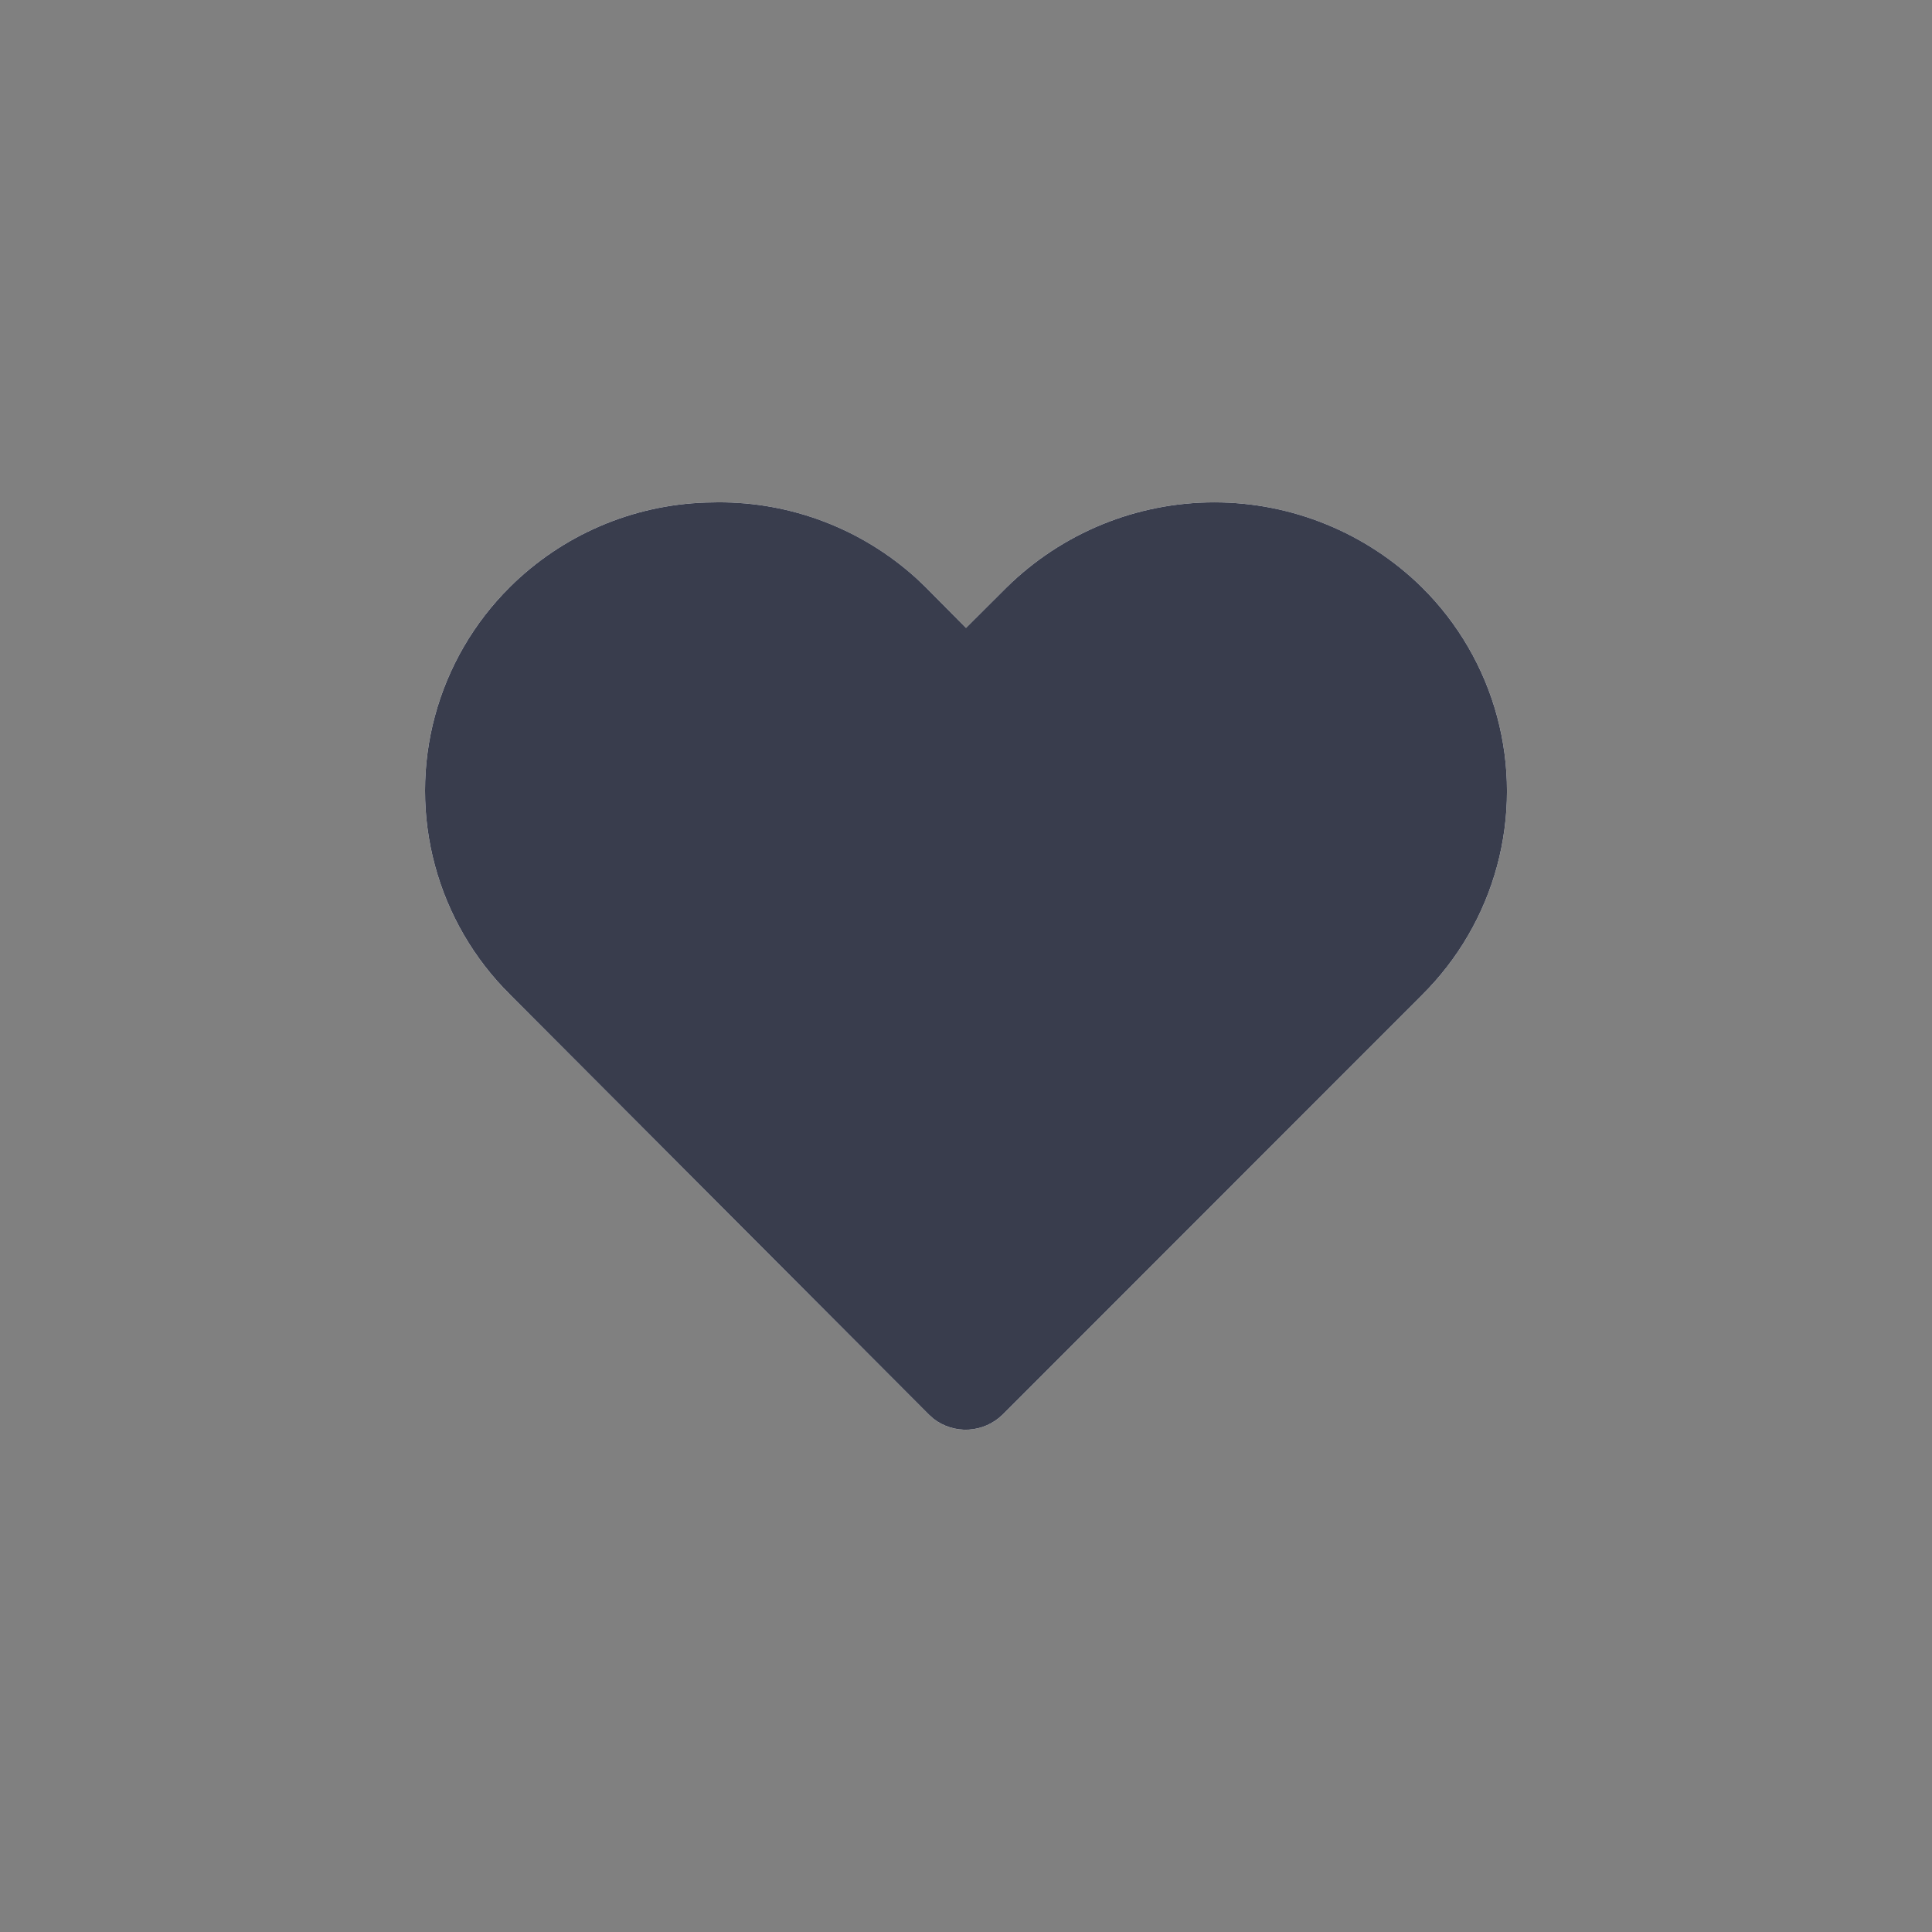 <svg id="btn_like" data-name="btn like" xmlns="http://www.w3.org/2000/svg" xmlns:xlink="http://www.w3.org/1999/xlink" width="50" height="50" viewBox="0 0 50 50">
  <rect x="0" y="0" width="50" height="50" fill="#808080" stroke="none"/>
  <defs>
    <clipPath id="clip-path">
      <path id="icon" d="M13.155,23.713l-.112-.1L2.2,12.74a7.426,7.426,0,0,1,0-10.552A7.544,7.544,0,0,1,7.265.006L7.574,0a7.58,7.58,0,0,1,5.137,1.963l.236.225L14,3.25,15.053,2.2A7.664,7.664,0,0,1,25.8,2.2a7.425,7.425,0,0,1,0,10.552L14.943,23.615a1.366,1.366,0,0,1-1.788.1Z" transform="translate(0)" fill="#fff"/>
    </clipPath>
  </defs>
  <rect id="icon_base_background" data-name="icon / base background" width="50" height="50" fill="none"/>
  <g id="icon-2" data-name="icon" transform="translate(5 5)">
    <rect id="icon_graphic_heart_outline_background" data-name="icon / graphic / heart outline background" width="40" height="40" fill="none"/>
    <g id="Group_11" data-name="Group 11" transform="translate(6 8)">
      <path id="icon-3" data-name="icon" d="M13.155,23.713l-.112-.1L2.2,12.74a7.426,7.426,0,0,1,0-10.552A7.544,7.544,0,0,1,7.265.006L7.574,0a7.58,7.58,0,0,1,5.137,1.963l.236.225L14,3.25,15.053,2.2A7.664,7.664,0,0,1,25.8,2.2a7.425,7.425,0,0,1,0,10.552L14.943,23.615a1.366,1.366,0,0,1-1.788.1Z" transform="translate(0)" fill="#fff"/>
      <g id="Mask_Group_17" data-name="Mask Group 17" clip-path="url(#clip-path)">
        <g id="colour" transform="translate(-6 -8)">
          <rect id="panel_block_background" data-name="panel / block background" width="40" height="40" fill="none"/>
          <g id="colour-2" data-name="colour">
            <rect id="panel_colour_navy_-_282E46_background" data-name="panel / colour / navy - 282E46 background" width="40" height="40" fill="none"/>
            <rect id="colour-3" data-name="colour" width="40" height="40" fill="#393d4d"/>
          </g>
        </g>
      </g>
    </g>
  </g>
</svg>
